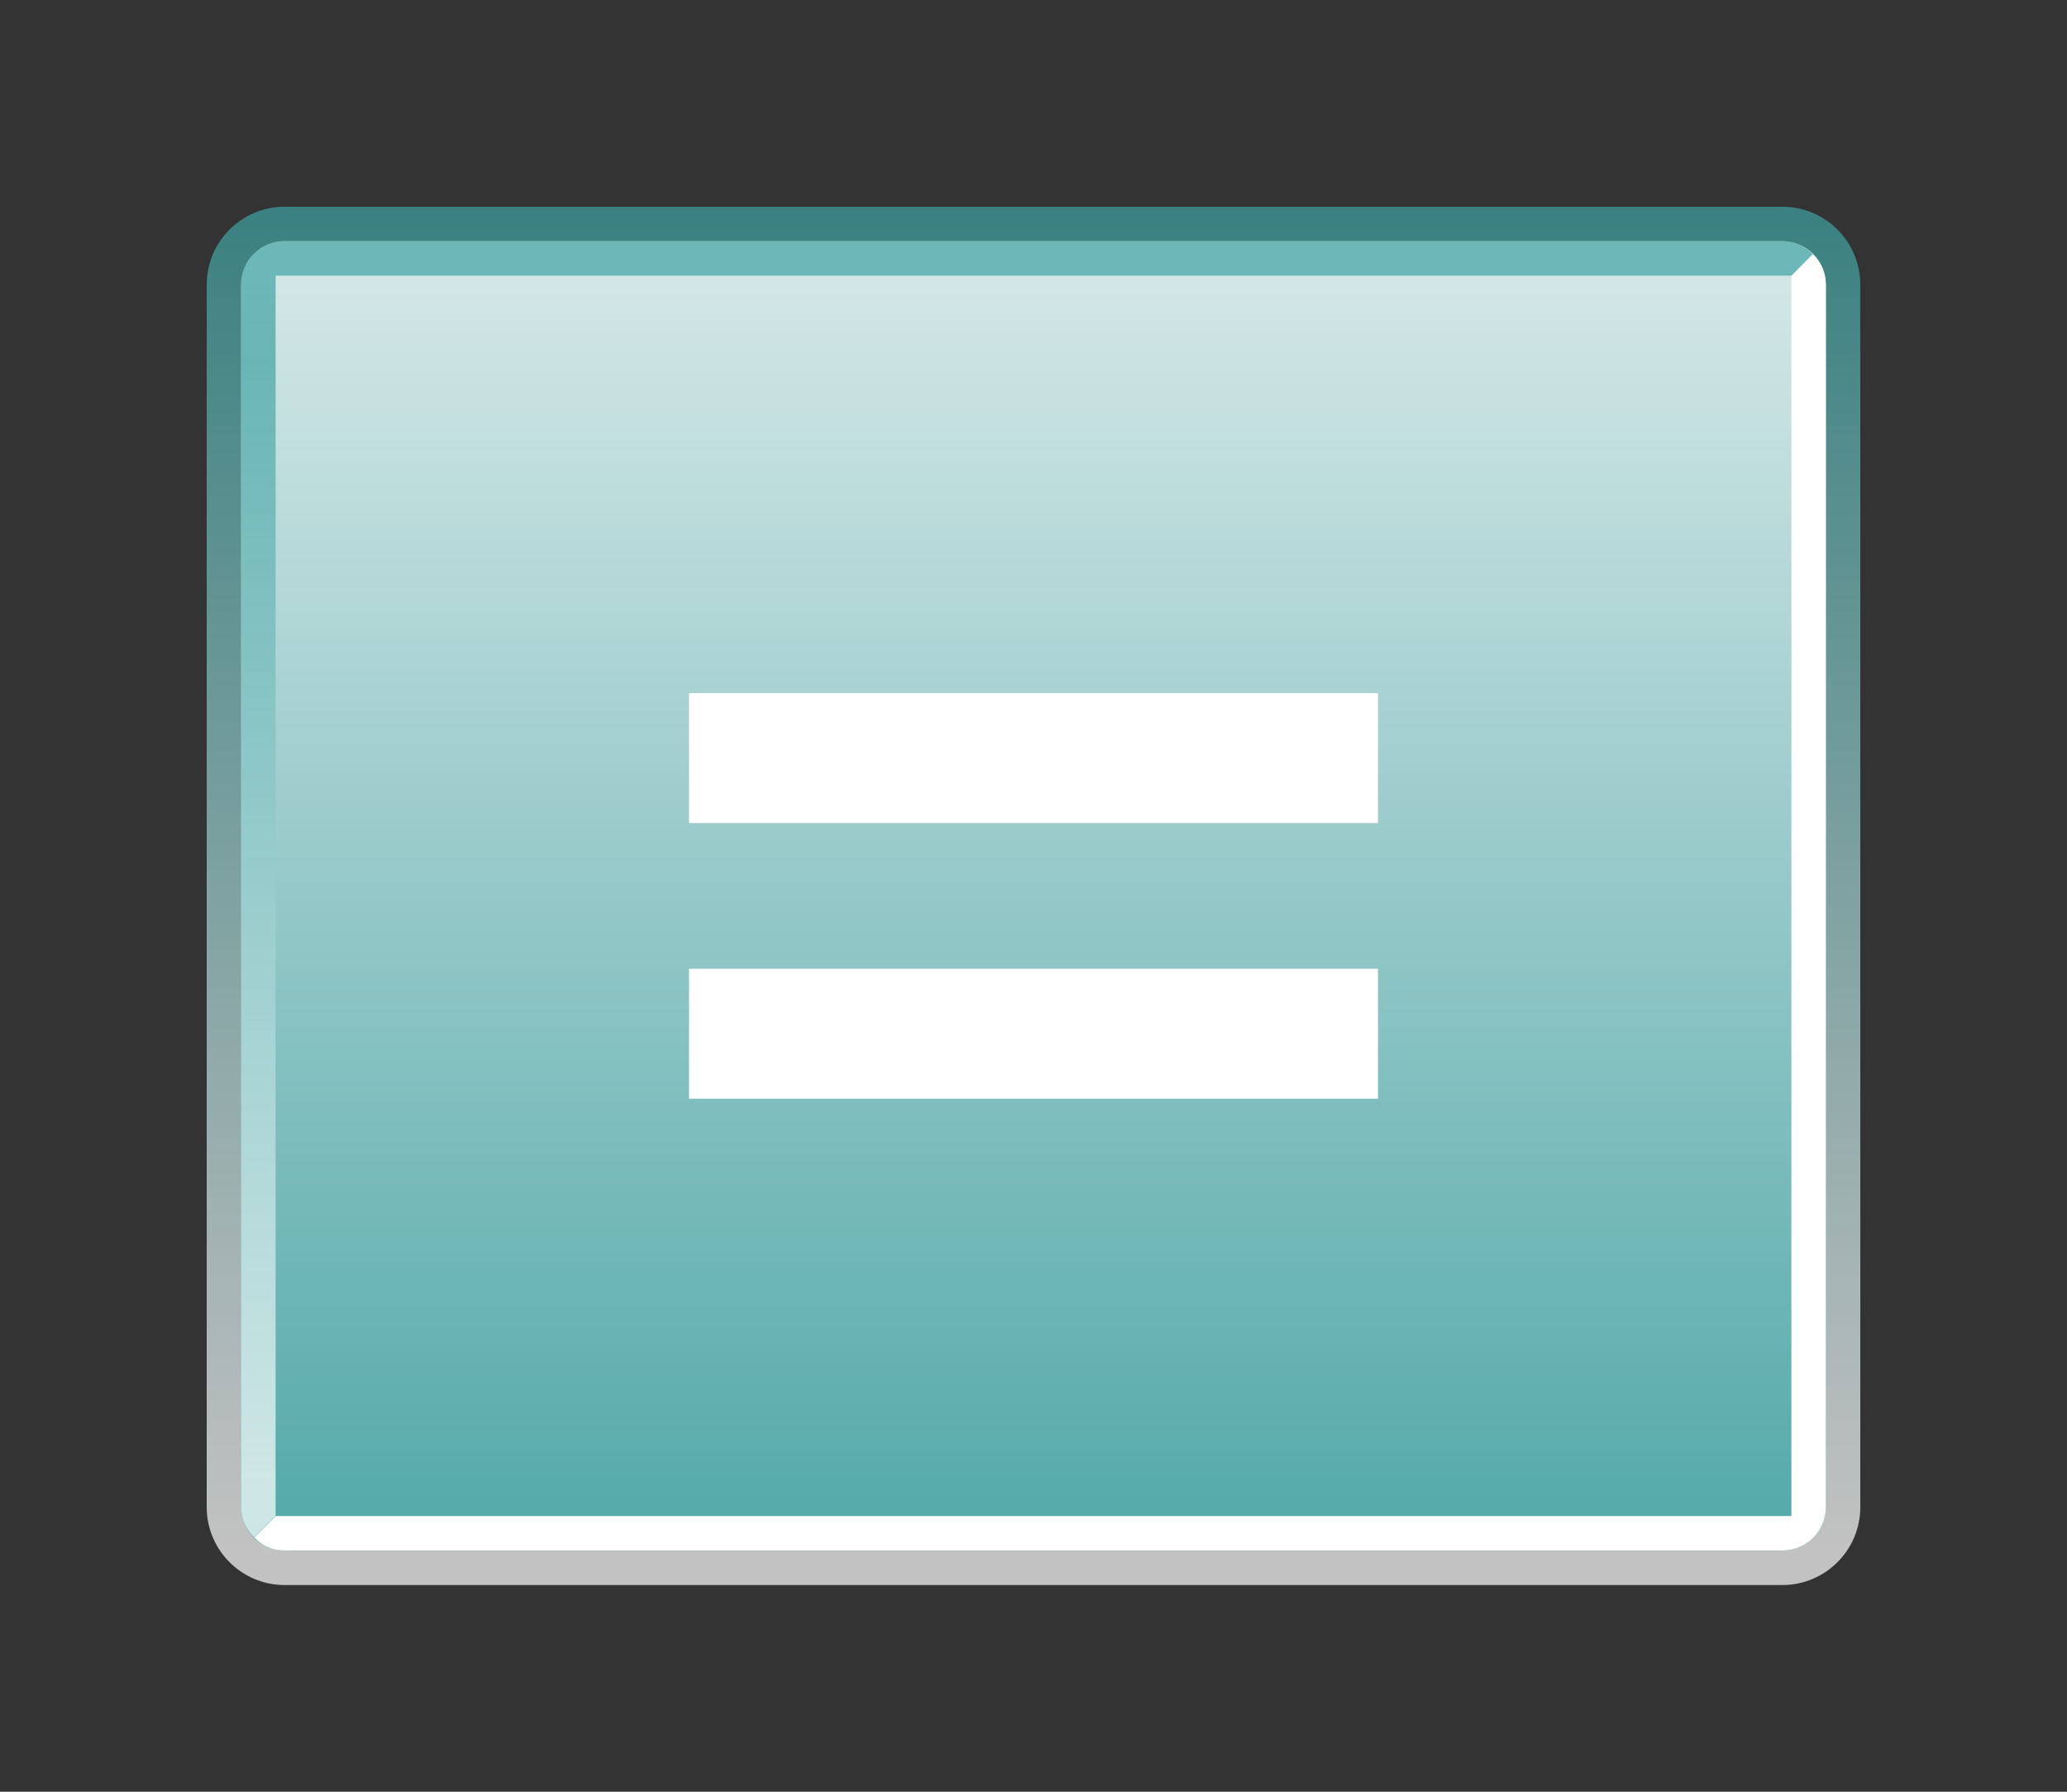 <?xml version="1.0" encoding="UTF-8"?>
<svg xmlns="http://www.w3.org/2000/svg" xmlns:xlink="http://www.w3.org/1999/xlink" contentScriptType="text/ecmascript" width="60" baseProfile="tiny" zoomAndPan="magnify" contentStyleType="text/css" viewBox="-0.785 0.319 60 52" height="52" preserveAspectRatio="xMidYMid meet" version="1.1">
    <rect x="-0.785" y="0.319" width="60" height="52" fill="#333333" stroke="none"/>
    <linearGradient x1="-1360.037" gradientTransform="matrix(1 0 0 1 1389.252 -789.716)" y1="834.837" x2="-1360.037" gradientUnits="userSpaceOnUse" y2="796.437" xlink:type="simple" xlink:actuate="onLoad" id="XMLID_76_" xlink:show="other">
        <stop stop-color="#ffffff" offset="0"/>
        <stop stop-color="#40a3a3" offset="1"/>
    </linearGradient>
    <path fill="url(#XMLID_76_)" d="M 7.474 6.319 C 6.229 6.319 5.215 7.333 5.215 8.578 L 5.215 44.06 C 5.215 45.306 6.229 46.32 7.474 46.32 L 50.955 46.32 C 52.201 46.32 53.215 45.306 53.215 44.06 L 53.215 8.578 C 53.215 7.333 52.201 6.319 50.955 6.319 L 7.474 6.319 z " fill-opacity="0.7"/>
    <g>
        <g>
            <g>
                <linearGradient x1="-1360.037" gradientTransform="matrix(1 0 0 1 1389.252 -789.716)" y1="791.497" x2="-1360.037" gradientUnits="userSpaceOnUse" y2="836.617" xlink:type="simple" xlink:actuate="onLoad" id="XMLID_77_" xlink:show="other">
                    <stop stop-color="#ffffff" offset="0"/>
                    <stop stop-color="#40a3a3" offset="1"/>
                </linearGradient>
                <path fill="url(#XMLID_77_)" d="M 6.215 44.06 L 6.215 8.578 C 6.215 7.884 6.779 7.319 7.474 7.319 L 50.955 7.319 C 51.648 7.319 52.215 7.883 52.215 8.578 L 52.215 44.06 C 52.215 44.754 51.651 45.32 50.955 45.32 L 7.474 45.32 C 6.779 45.319 6.215 44.755 6.215 44.06 z " fill-opacity="0.9"/>
            </g>
        </g>
    </g>
    <linearGradient x1="-1360.228" gradientTransform="matrix(1 0 0 1 1389.252 -789.716)" y1="832.816" x2="-1360.228" gradientUnits="userSpaceOnUse" y2="800.416" xlink:type="simple" xlink:actuate="onLoad" id="XMLID_78_" xlink:show="other">
        <stop stop-color="#ffffff" offset="0"/>
        <stop stop-color="#40a3a3" offset="1"/>
    </linearGradient>
    <path fill="url(#XMLID_78_)" d="M 51.833 7.696 C 51.59 7.444 51.305 7.319 50.955 7.319 L 7.474 7.319 C 6.78 7.319 6.215 7.883 6.215 8.578 L 6.215 44.06 C 6.215 44.406 6.358 44.711 6.587 44.933 C 6.59 44.946 7.215 44.305 7.215 44.305 L 7.215 8.319 L 51.214 8.319 L 51.833 7.696 z " fill-opacity="0.7"/>
    <path fill="#ffffff" d="M 6.597 44.941 C 6.84 45.193 7.126 45.318 7.475 45.318 L 50.956 45.318 C 51.65 45.318 52.215 44.755 52.215 44.059 L 52.215 8.578 C 52.215 8.232 52.072 7.926 51.843 7.705 C 51.84 7.692 51.215 8.333 51.215 8.333 C 51.215 8.333 51.215 43.54 51.215 44.318 C 50.477 44.318 7.216 44.318 7.216 44.318 L 6.597 44.941 z "/>
    <rect x="19.215" width="20" fill="#ffffff" y="20.435" height="3.771"/>
    <rect x="19.215" width="20" fill="#ffffff" y="28.435" height="3.771"/>
</svg>
